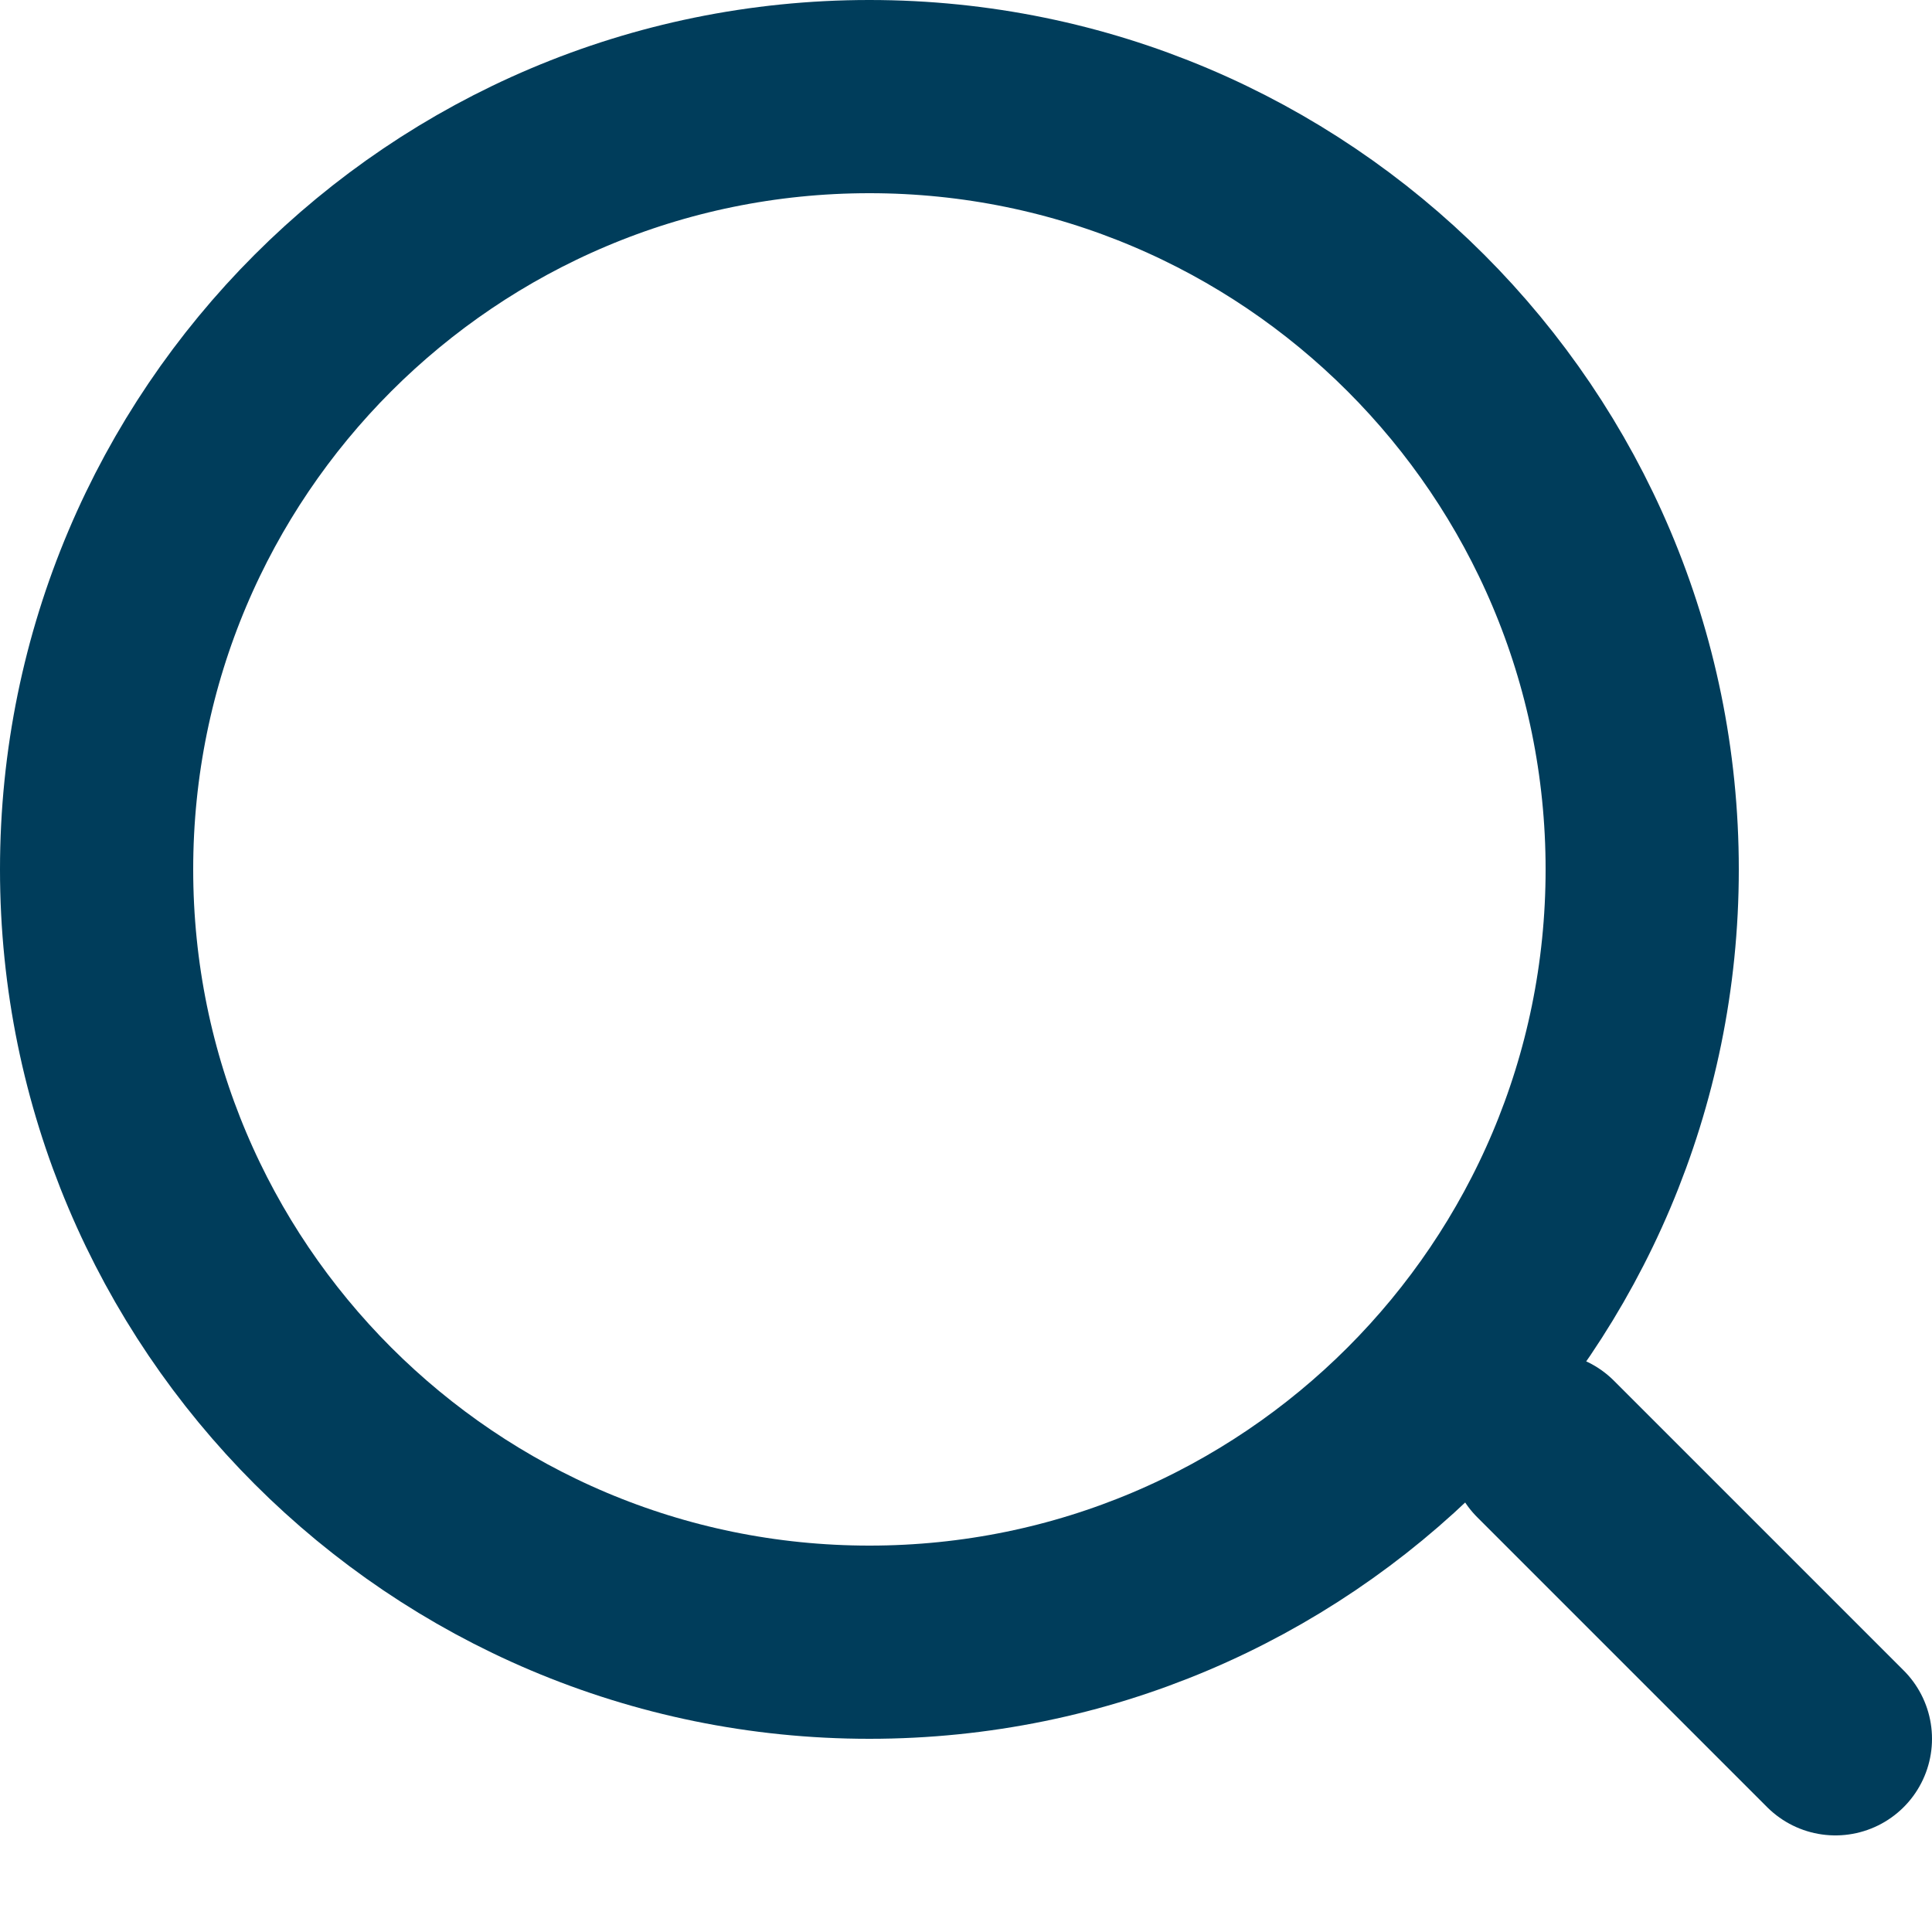 <svg width="20" height="20" viewBox="0 0 20 20" fill="none" xmlns="http://www.w3.org/2000/svg">
<path d="M17 9C17 13.418 13.418 17 9 17C4.582 17 1 13.418 1 9C1 4.582 4.582 1 9 1C13.418 1 17 4.582 17 9Z" stroke="#003d5b" stroke-width="2" stroke-linecap="round"/>
<path d="M19 18L17.5 16.5L16 15" stroke="#003d5b" stroke-width="2" stroke-linecap="round"/>
</svg>
